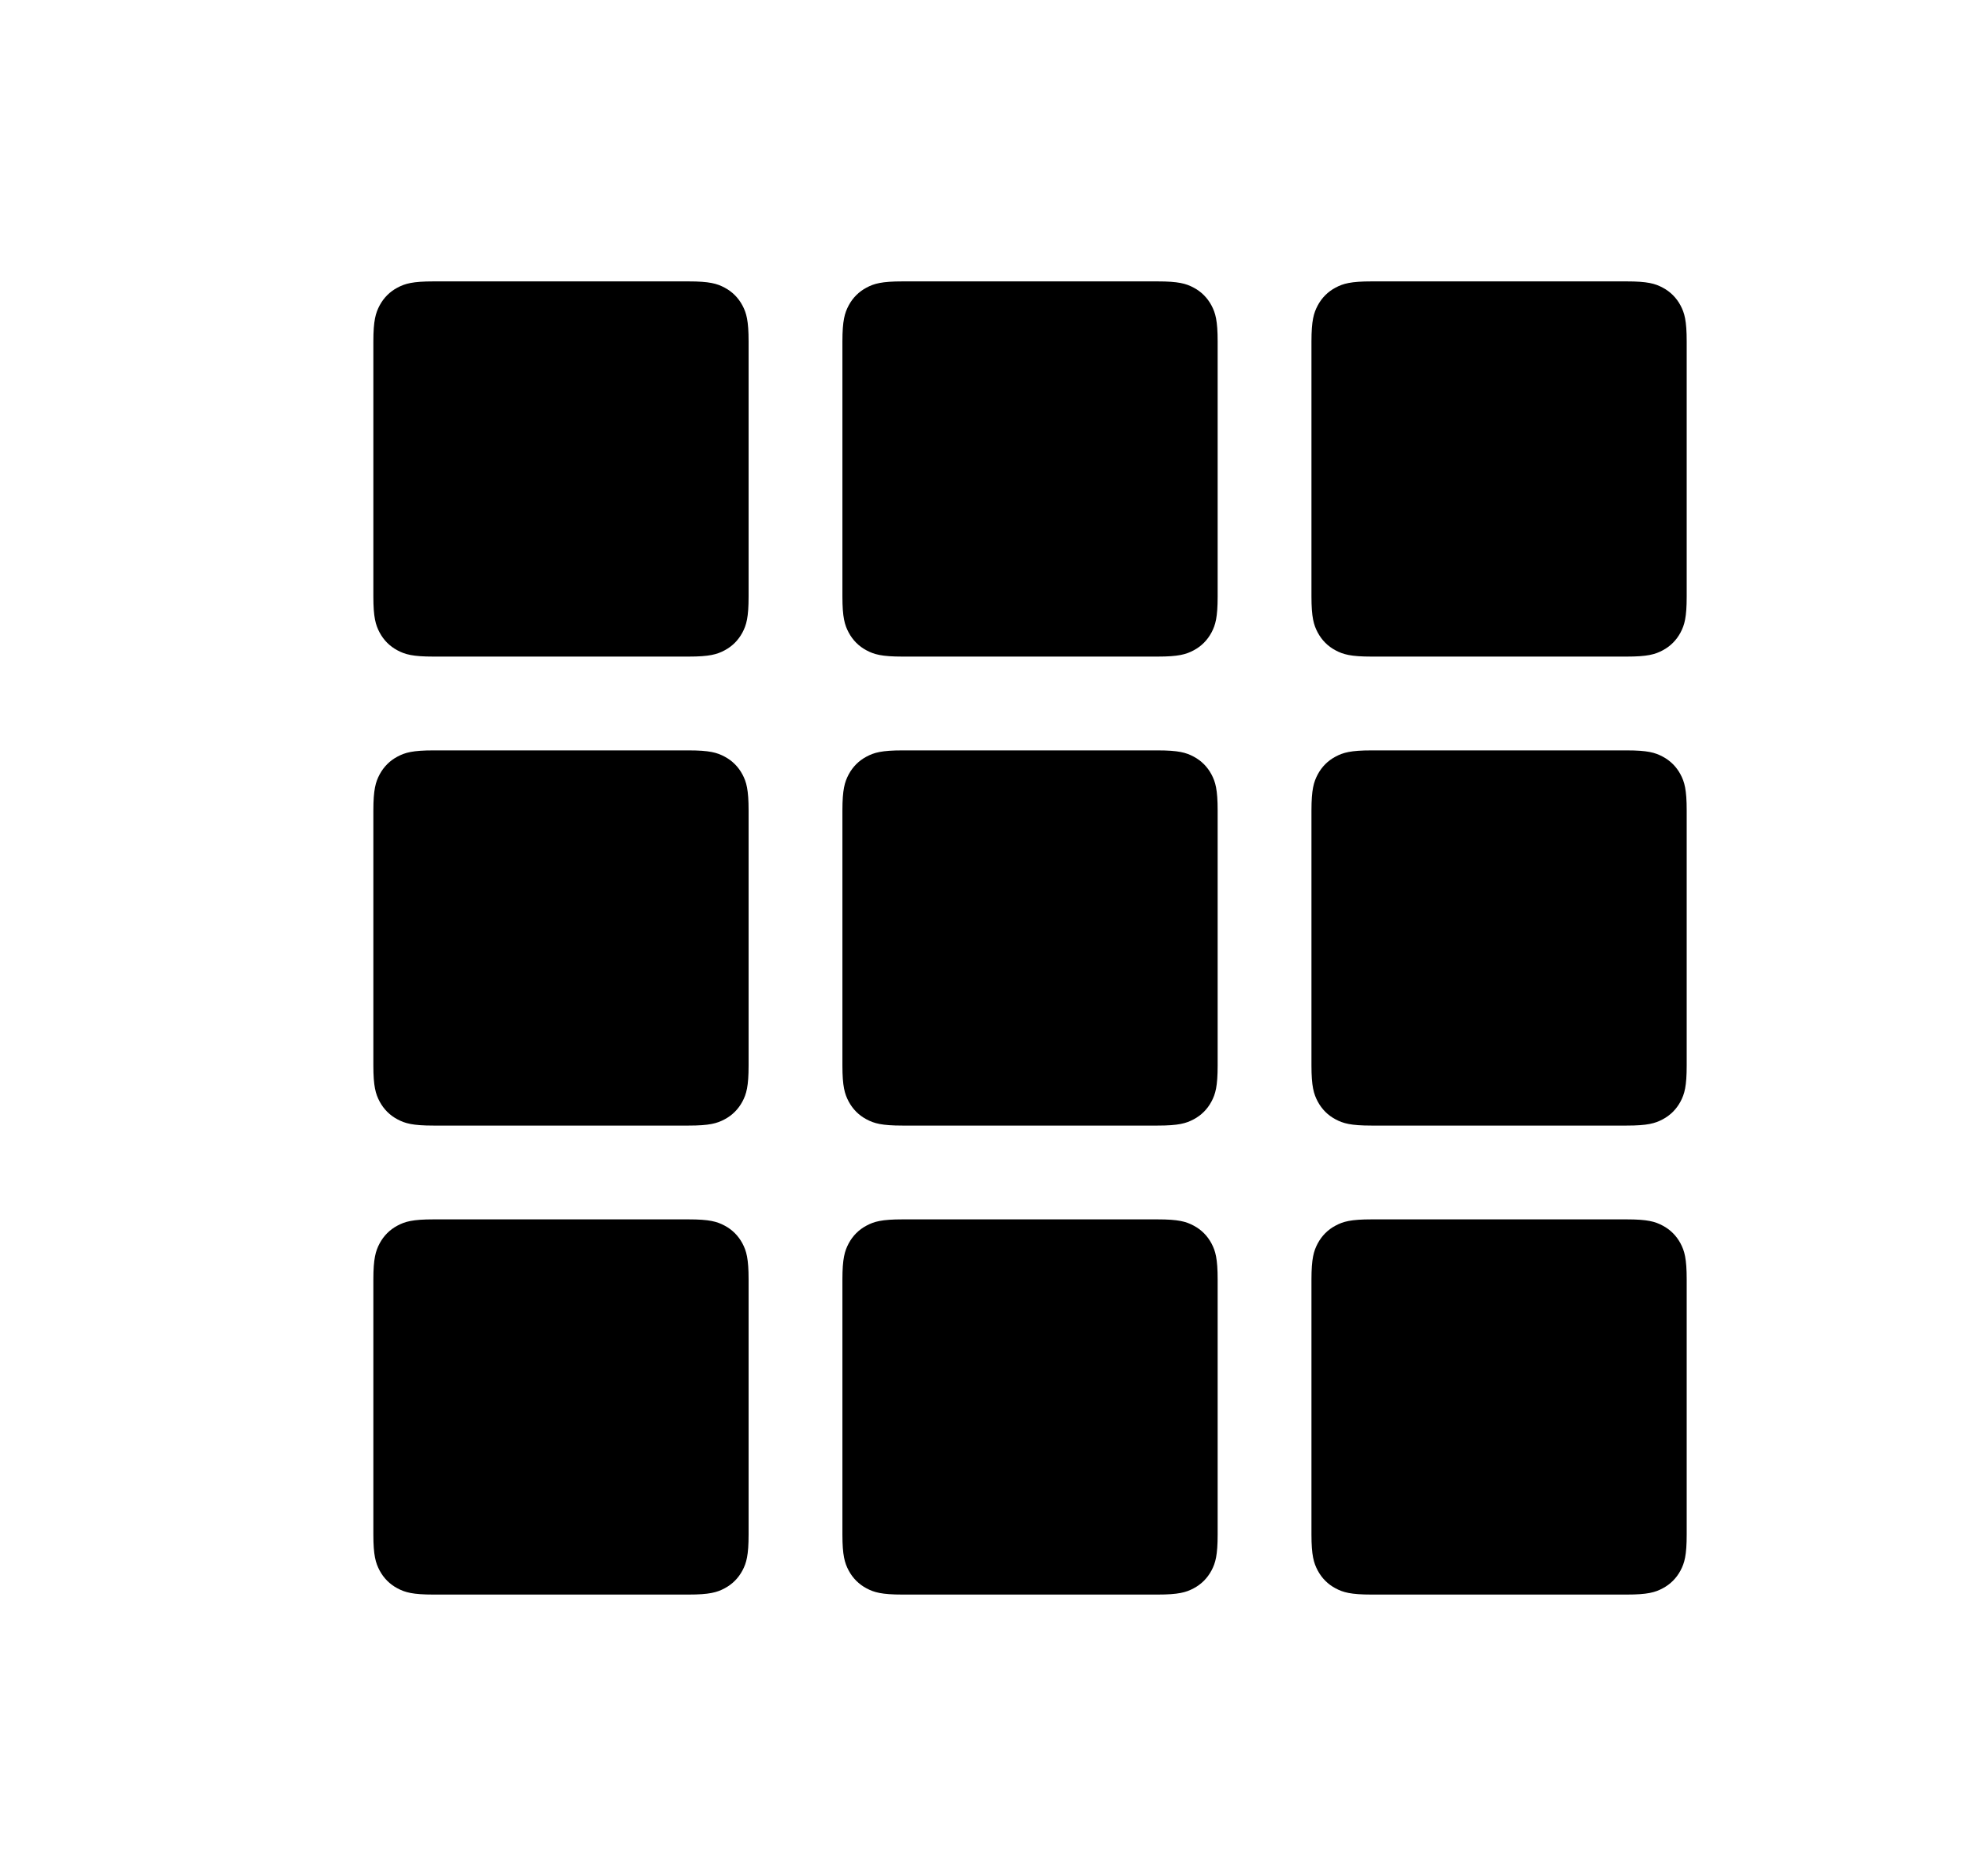 <svg width="21" height="20" viewBox="0 0 21 20" fill="none" xmlns="http://www.w3.org/2000/svg">
<g id="Icon20_AllGame.a302cd6.svg">
<g id="Group">
<g id="Group_2">
<g id="Group_3">
<path id="Vector" fill-rule="evenodd" clip-rule="evenodd" d="M7.34 13C7.562 13 7.643 13.023 7.725 13.067C7.806 13.11 7.87 13.174 7.914 13.256C7.957 13.337 7.98 13.418 7.98 13.641V16.359C7.98 16.582 7.957 16.663 7.914 16.744C7.87 16.826 7.806 16.89 7.725 16.933C7.643 16.977 7.562 17 7.34 17H4.621C4.399 17 4.318 16.977 4.236 16.933C4.155 16.89 4.091 16.826 4.047 16.744C4.004 16.663 3.98 16.582 3.98 16.359V13.641C3.98 13.418 4.004 13.337 4.047 13.256C4.091 13.174 4.155 13.11 4.236 13.067C4.318 13.023 4.399 13 4.621 13H7.34ZM12.339 13C12.562 13 12.643 13.023 12.725 13.067C12.806 13.11 12.87 13.174 12.914 13.256C12.957 13.337 12.98 13.418 12.98 13.641V16.359C12.98 16.582 12.957 16.663 12.914 16.744C12.87 16.826 12.806 16.89 12.725 16.933C12.643 16.977 12.562 17 12.339 17H9.621C9.399 17 9.318 16.977 9.236 16.933C9.155 16.89 9.091 16.826 9.047 16.744C9.004 16.663 8.98 16.582 8.98 16.359V13.641C8.98 13.418 9.004 13.337 9.047 13.256C9.091 13.174 9.155 13.11 9.236 13.067C9.318 13.023 9.399 13 9.621 13H12.339ZM17.34 13C17.562 13 17.643 13.023 17.725 13.067C17.806 13.11 17.87 13.174 17.914 13.256C17.957 13.337 17.98 13.418 17.98 13.641V16.359C17.98 16.582 17.957 16.663 17.914 16.744C17.87 16.826 17.806 16.89 17.725 16.933C17.643 16.977 17.562 17 17.34 17H14.621C14.399 17 14.318 16.977 14.236 16.933C14.155 16.89 14.091 16.826 14.047 16.744C14.004 16.663 13.98 16.582 13.98 16.359V13.641C13.98 13.418 14.004 13.337 14.047 13.256C14.091 13.174 14.155 13.11 14.236 13.067C14.318 13.023 14.399 13 14.621 13H17.34ZM7.34 8C7.562 8 7.643 8.023 7.725 8.067C7.806 8.11 7.87 8.174 7.914 8.256C7.957 8.337 7.98 8.418 7.98 8.641V11.359C7.98 11.582 7.957 11.663 7.914 11.744C7.87 11.826 7.806 11.89 7.725 11.933C7.643 11.977 7.562 12 7.34 12H4.621C4.399 12 4.318 11.977 4.236 11.933C4.155 11.89 4.091 11.826 4.047 11.744C4.004 11.663 3.98 11.582 3.98 11.359V8.641C3.98 8.418 4.004 8.337 4.047 8.256C4.091 8.174 4.155 8.11 4.236 8.067C4.318 8.023 4.399 8 4.621 8H7.34ZM12.339 8C12.562 8 12.643 8.023 12.725 8.067C12.806 8.11 12.87 8.174 12.914 8.256C12.957 8.337 12.98 8.418 12.98 8.641V11.359C12.98 11.582 12.957 11.663 12.914 11.744C12.87 11.826 12.806 11.89 12.725 11.933C12.643 11.977 12.562 12 12.339 12H9.621C9.399 12 9.318 11.977 9.236 11.933C9.155 11.89 9.091 11.826 9.047 11.744C9.004 11.663 8.98 11.582 8.98 11.359V8.641C8.98 8.418 9.004 8.337 9.047 8.256C9.091 8.174 9.155 8.11 9.236 8.067C9.318 8.023 9.399 8 9.621 8H12.339ZM17.34 8C17.562 8 17.643 8.023 17.725 8.067C17.806 8.11 17.87 8.174 17.914 8.256C17.957 8.337 17.98 8.418 17.98 8.641V11.359C17.98 11.582 17.957 11.663 17.914 11.744C17.87 11.826 17.806 11.89 17.725 11.933C17.643 11.977 17.562 12 17.34 12H14.621C14.399 12 14.318 11.977 14.236 11.933C14.155 11.89 14.091 11.826 14.047 11.744C14.004 11.663 13.98 11.582 13.98 11.359V8.641C13.98 8.418 14.004 8.337 14.047 8.256C14.091 8.174 14.155 8.11 14.236 8.067C14.318 8.023 14.399 8 14.621 8H17.34ZM7.34 3C7.562 3 7.643 3.023 7.725 3.067C7.806 3.11 7.87 3.174 7.914 3.256C7.957 3.337 7.98 3.418 7.98 3.641V6.359C7.98 6.582 7.957 6.663 7.914 6.744C7.87 6.826 7.806 6.89 7.725 6.933C7.643 6.977 7.562 7 7.34 7H4.621C4.399 7 4.318 6.977 4.236 6.933C4.155 6.89 4.091 6.826 4.047 6.744C4.004 6.663 3.98 6.582 3.98 6.359V3.641C3.98 3.418 4.004 3.337 4.047 3.256C4.091 3.174 4.155 3.11 4.236 3.067C4.318 3.023 4.399 3 4.621 3H7.34ZM12.339 3C12.562 3 12.643 3.023 12.725 3.067C12.806 3.11 12.87 3.174 12.914 3.256C12.957 3.337 12.98 3.418 12.98 3.641V6.359C12.98 6.582 12.957 6.663 12.914 6.744C12.87 6.826 12.806 6.89 12.725 6.933C12.643 6.977 12.562 7 12.339 7H9.621C9.399 7 9.318 6.977 9.236 6.933C9.155 6.89 9.091 6.826 9.047 6.744C9.004 6.663 8.98 6.582 8.98 6.359V3.641C8.98 3.418 9.004 3.337 9.047 3.256C9.091 3.174 9.155 3.11 9.236 3.067C9.318 3.023 9.399 3 9.621 3H12.339ZM17.34 3C17.562 3 17.643 3.023 17.725 3.067C17.806 3.11 17.87 3.174 17.914 3.256C17.957 3.337 17.98 3.418 17.98 3.641V6.359C17.98 6.582 17.957 6.663 17.914 6.744C17.87 6.826 17.806 6.89 17.725 6.933C17.643 6.977 17.562 7 17.34 7H14.621C14.399 7 14.318 6.977 14.236 6.933C14.155 6.89 14.091 6.826 14.047 6.744C14.004 6.663 13.98 6.582 13.98 6.359V3.641C13.98 3.418 14.004 3.337 14.047 3.256C14.091 3.174 14.155 3.11 14.236 3.067C14.318 3.023 14.399 3 14.621 3H17.34Z" fill="black"/>
</g>
</g>
</g>
</g>
</svg>
